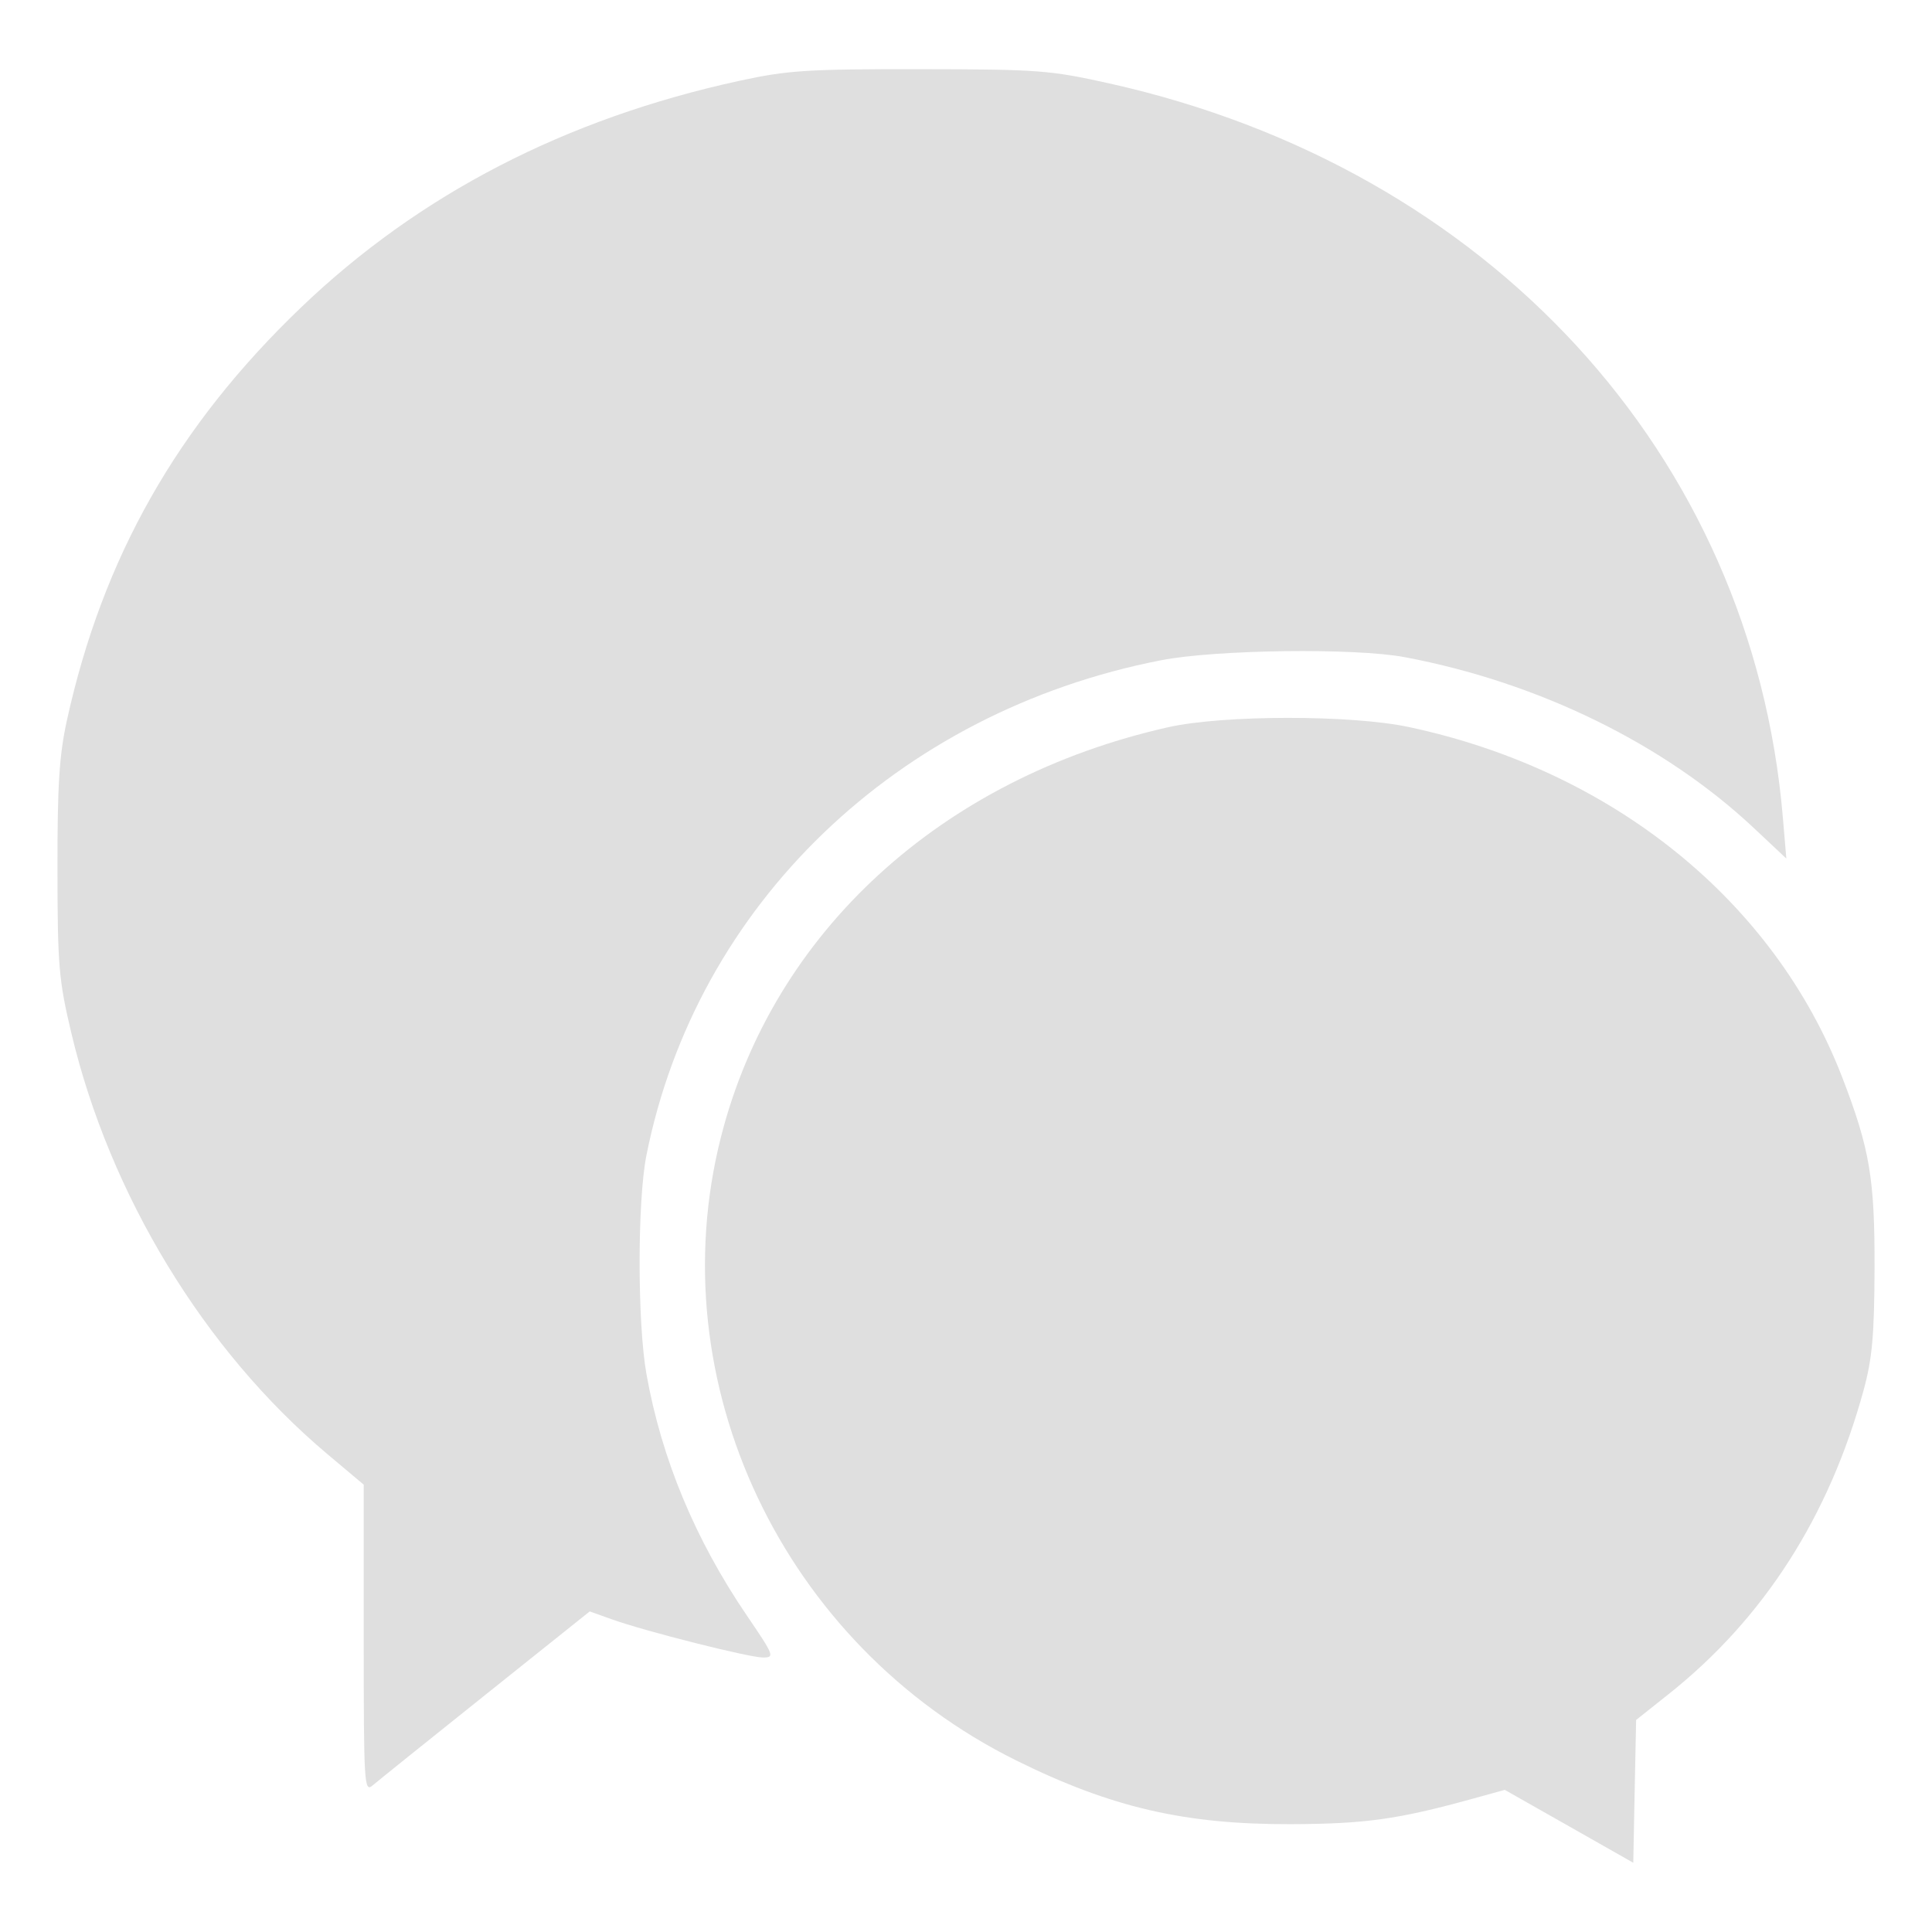<?xml version="1.0" encoding="UTF-8" standalone="no"?>
<svg
   width="64"
   height="64"
   version="1.1"
   id="svg73"
   sodipodi:docname="org.squidowl.halloy.svg"
   inkscape:version="1.4.2 (ebf0e940d0, 2025-05-08)"
   xmlns:inkscape="http://www.inkscape.org/namespaces/inkscape"
   xmlns:sodipodi="http://sodipodi.sourceforge.net/DTD/sodipodi-0.dtd"
   xmlns="http://www.w3.org/2000/svg"
   xmlns:svg="http://www.w3.org/2000/svg"
   xmlns:rdf="http://www.w3.org/1999/02/22-rdf-syntax-ns#"
   xmlns:cc="http://creativecommons.org/ns#"
   xmlns:dc="http://purl.org/dc/elements/1.1/">
  <sodipodi:namedview
     pagecolor="#f5f7fa"
     bordercolor="#666666"
     borderopacity="1"
     objecttolerance="10"
     gridtolerance="10"
     guidetolerance="10"
     inkscape:pageopacity="0"
     inkscape:pageshadow="2"
     inkscape:window-width="1377"
     inkscape:window-height="886"
     id="namedview75"
     showgrid="false"
     inkscape:zoom="6.2890624"
     inkscape:cx="46.350311"
     inkscape:cy="39.67205"
     inkscape:window-x="226"
     inkscape:window-y="75"
     inkscape:window-maximized="0"
     inkscape:current-layer="g877"
     inkscape:document-rotation="0"
     inkscape:pagecheckerboard="0"
     inkscape:showpageshadow="2"
     inkscape:deskcolor="#d1d1d1" />
  <defs
     id="defs29" />
  <circle
     cx="32.516"
     cy="31.878"
     r="0"
     fill="url(#b)"
     stroke-width="1.571"
     id="circle41"
     style="fill:url(#b)" />
  <g
     aria-label="GZ"
     transform="matrix(1.221,0,0,0.819,0.496,-0.166)"
     id="text93"
     style="font-weight:bold;font-size:11.526px;line-height:1.25;font-family:sans-serif;-inkscape-font-specification:'sans-serif Bold';fill:#f2f2f2;stroke-width:0.288" />
  <g
     id="g877"
     transform="matrix(1.1,0,0,1.1,-3.185,-3.207)">
    <path
       id="path11-6"
       style="fill:#dfdfdf;fill-opacity:1;stroke:none;stroke-width:0.879;stroke-dasharray:none;stroke-opacity:0.6"
       d="m 30.599,4.999 c -3.387,-0.004 -3.977,0.033 -5.428,0.348 -5.242,1.139 -9.653,3.419 -13.212,6.829 -3.728,3.573 -5.972,7.531 -7.05,12.438 -0.229,1.044 -0.286,1.954 -0.283,4.488 0.003,2.898 0.04,3.334 0.418,4.925 1.158,4.877 4.002,9.556 7.705,12.674 l 1.1,0.925 v 4.644 c 0,4.407 0.014,4.631 0.272,4.41 0.149,-0.128 1.681,-1.359 3.403,-2.735 l 3.131,-2.502 0.668,0.239 c 1.017,0.363 4.13,1.149 4.552,1.149 0.355,0 0.331,-0.061 -0.48,-1.252 -1.563,-2.295 -2.575,-4.726 -3.031,-7.278 -0.275,-1.54 -0.276,-5.212 -0.002,-6.59 1.501,-7.545 7.549,-13.364 15.498,-14.912 1.654,-0.322 5.841,-0.376 7.34,-0.093 4.023,0.758 7.81,2.611 10.504,5.138 l 0.987,0.927 -0.108,-1.268 C 55.65,16.602 47.727,7.978 36.308,5.429 34.515,5.029 34.168,5.003 30.599,4.999 Z M 41.673,24.534 c -1.392,10e-4 -2.775,0.096 -3.604,0.283 -6.833,1.539 -11.894,6.175 -13.46,12.332 -1.881,7.396 1.857,15.298 8.886,18.78 2.859,1.417 5.077,1.931 8.271,1.921 2.228,-0.008 3.213,-0.142 5.434,-0.754 l 1.011,-0.279 1.936,1.097 1.934,1.098 0.042,-2.149 0.044,-2.151 0.987,-0.785 c 2.861,-2.276 4.828,-5.347 5.866,-9.156 0.257,-0.942 0.32,-1.647 0.327,-3.649 0.008,-2.713 -0.143,-3.613 -0.978,-5.775 C 56.32,30.049 51.461,26.121 45.333,24.812 44.466,24.626 43.065,24.533 41.673,24.534 Z" />
  </g>
</svg>

